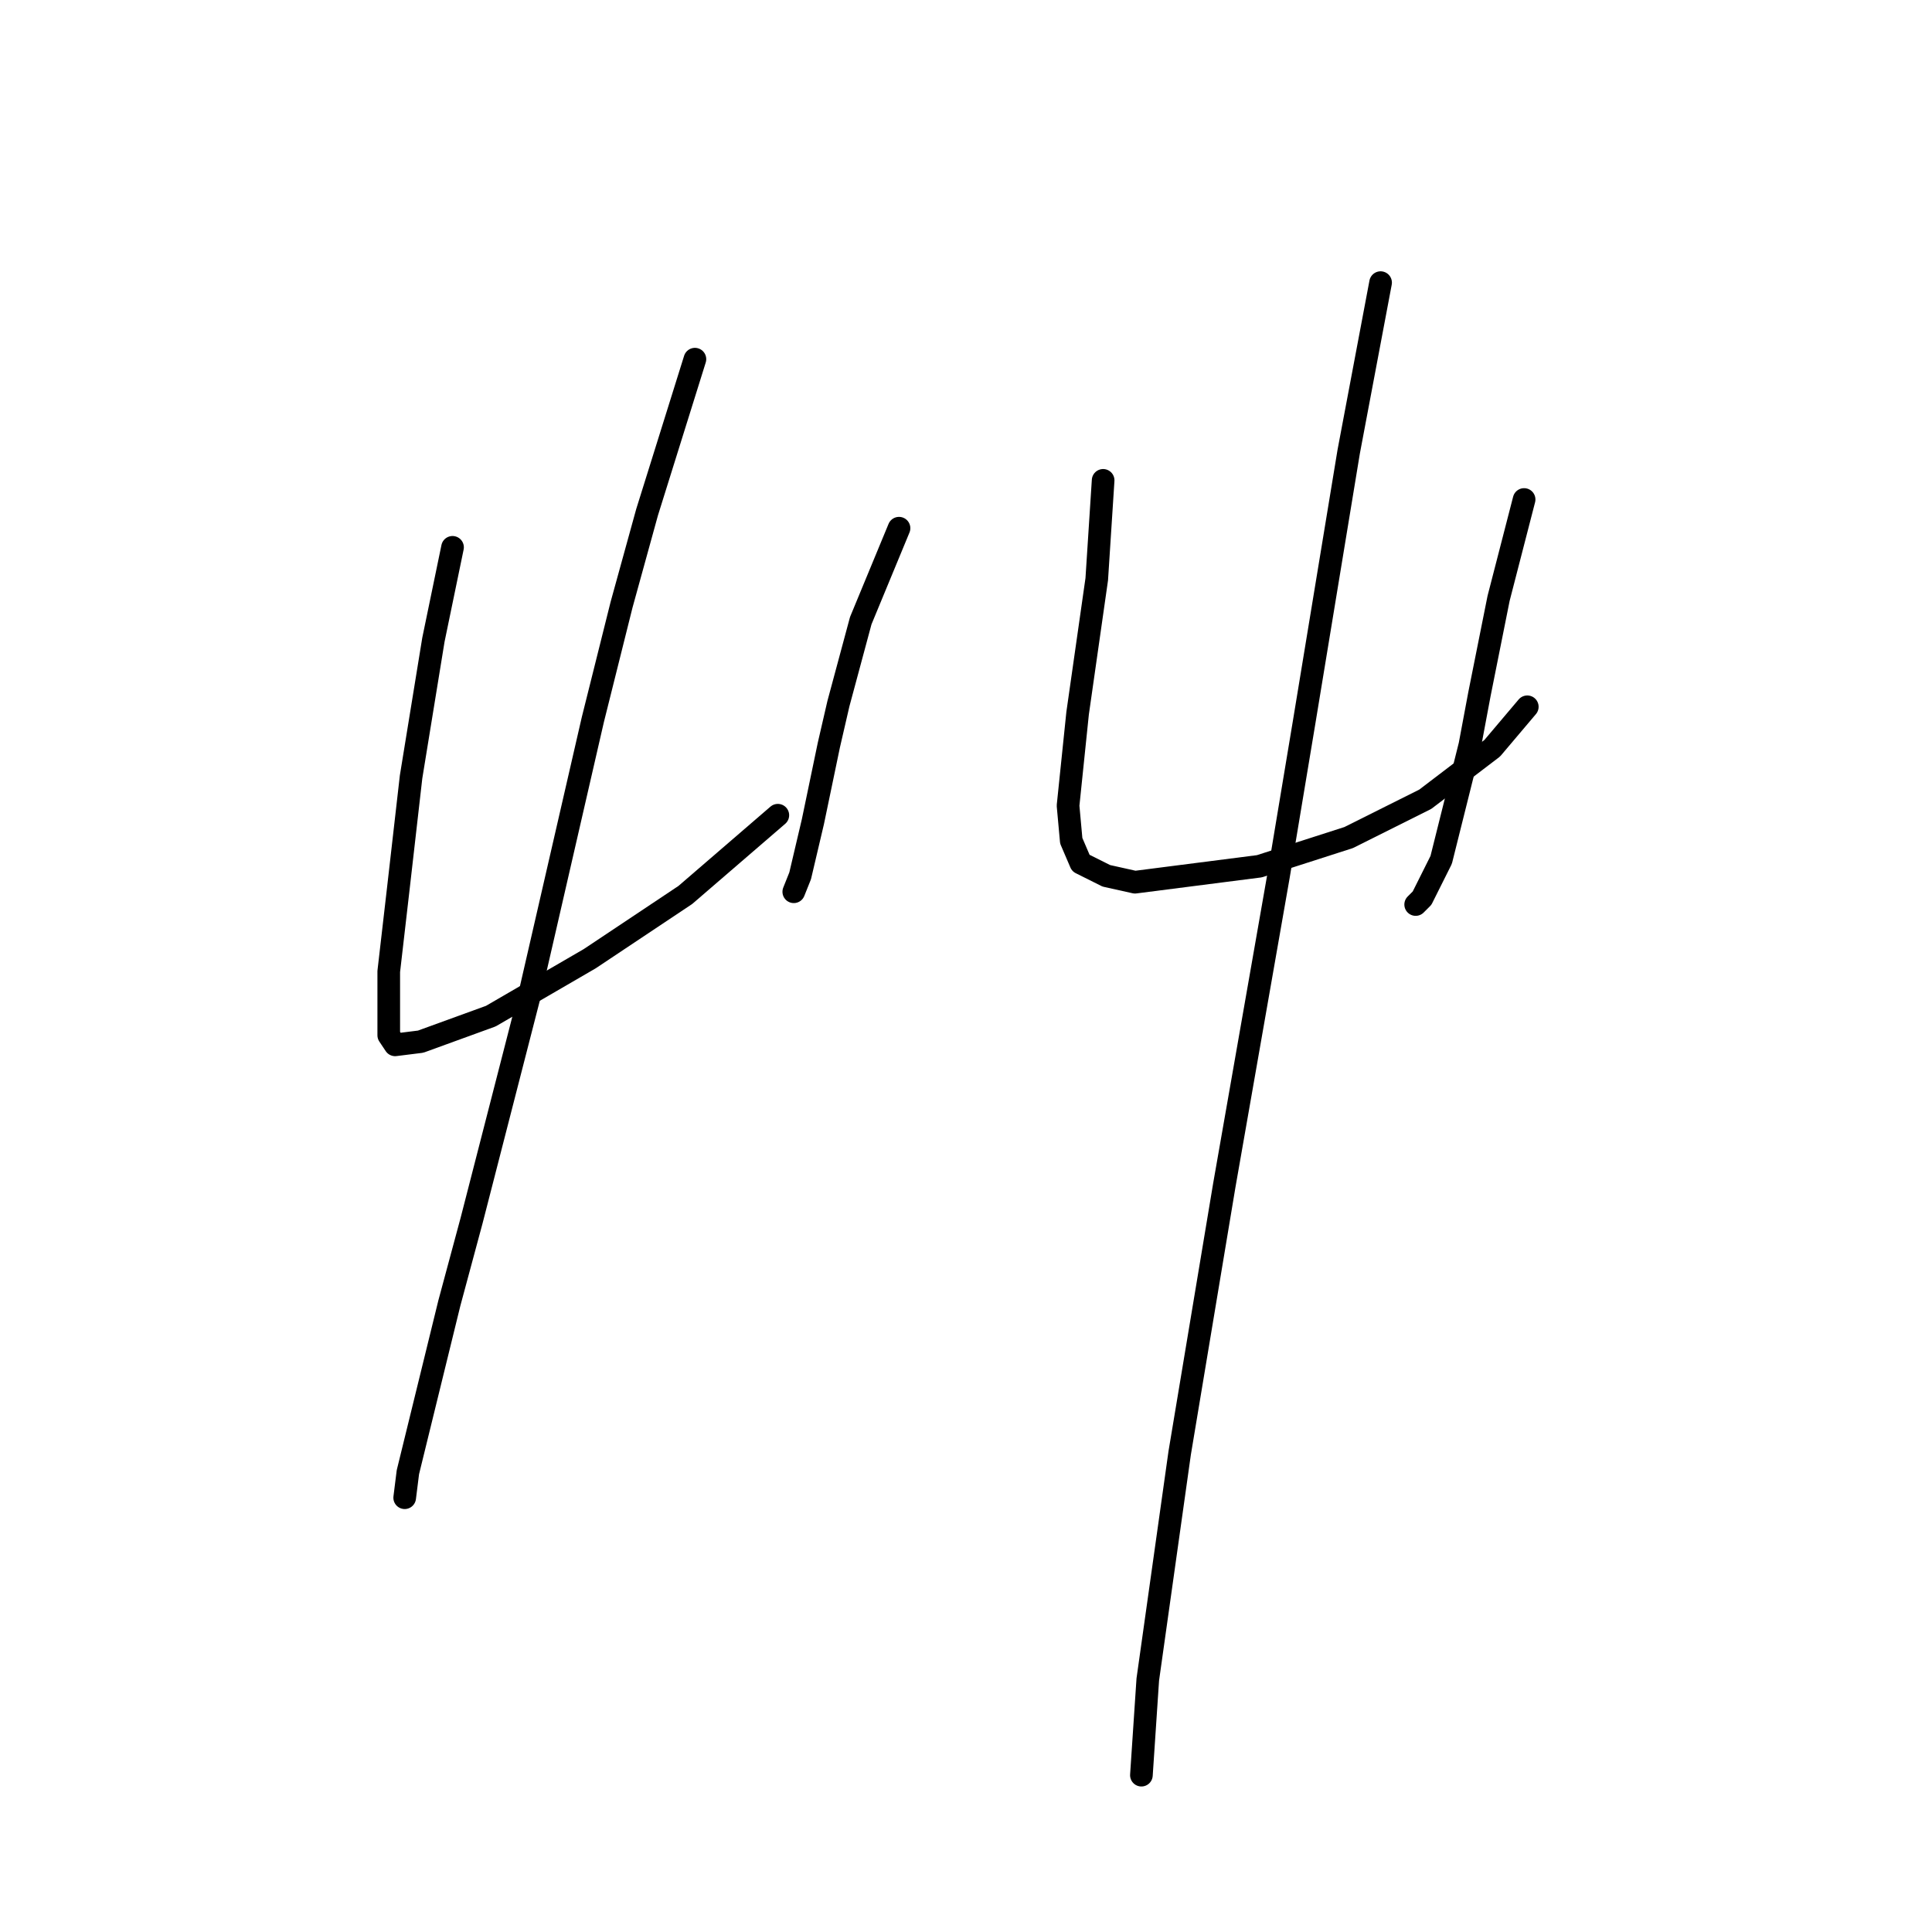 <?xml version="1.0" standalone="no"?>
    <svg width="256" height="256" xmlns="http://www.w3.org/2000/svg" version="1.1">
    <polyline stroke="black" stroke-width="3" stroke-linecap="round" fill="transparent" stroke-linejoin="round" points="59.963 72.524 57.428 84.779 54.469 102.95 52.779 117.741 51.511 128.728 51.511 132.531 51.511 137.18 52.357 138.447 55.737 138.025 65.034 134.644 78.134 127.038 90.812 118.586 103.067 108.021 103.067 108.021 " />
        <polyline stroke="black" stroke-width="3" stroke-linecap="round" fill="transparent" stroke-linejoin="round" points="119.125 69.989 114.054 82.244 111.096 93.231 109.828 98.724 107.715 108.867 106.025 116.05 105.18 118.163 105.18 118.163 " />
        <polyline stroke="black" stroke-width="3" stroke-linecap="round" fill="transparent" stroke-linejoin="round" points="92.08 47.592 85.741 67.876 82.36 80.131 78.557 95.344 70.105 132.109 62.499 161.69 59.54 172.677 54.047 195.074 53.624 198.455 53.624 198.455 " />
        <polyline stroke="black" stroke-width="3" stroke-linecap="round" fill="transparent" stroke-linejoin="round" points="146.171 63.65 145.325 76.75 144.48 82.666 142.79 94.499 141.522 106.754 141.945 111.402 143.212 114.36 146.593 116.05 150.396 116.896 166.877 114.783 178.71 110.979 188.852 105.908 197.726 99.147 202.374 93.653 202.374 93.653 " />
        <polyline stroke="black" stroke-width="3" stroke-linecap="round" fill="transparent" stroke-linejoin="round" points="201.952 66.185 198.571 79.286 197.303 85.624 196.036 91.963 194.768 98.724 190.965 113.938 188.429 119.009 187.584 119.854 187.584 119.854 " />
        <polyline stroke="black" stroke-width="3" stroke-linecap="round" fill="transparent" stroke-linejoin="round" points="182.935 37.45 178.71 59.847 172.793 95.766 169.413 116.05 162.229 157.041 156.312 192.538 152.087 222.542 151.242 235.219 151.242 235.219 " />
        </svg>